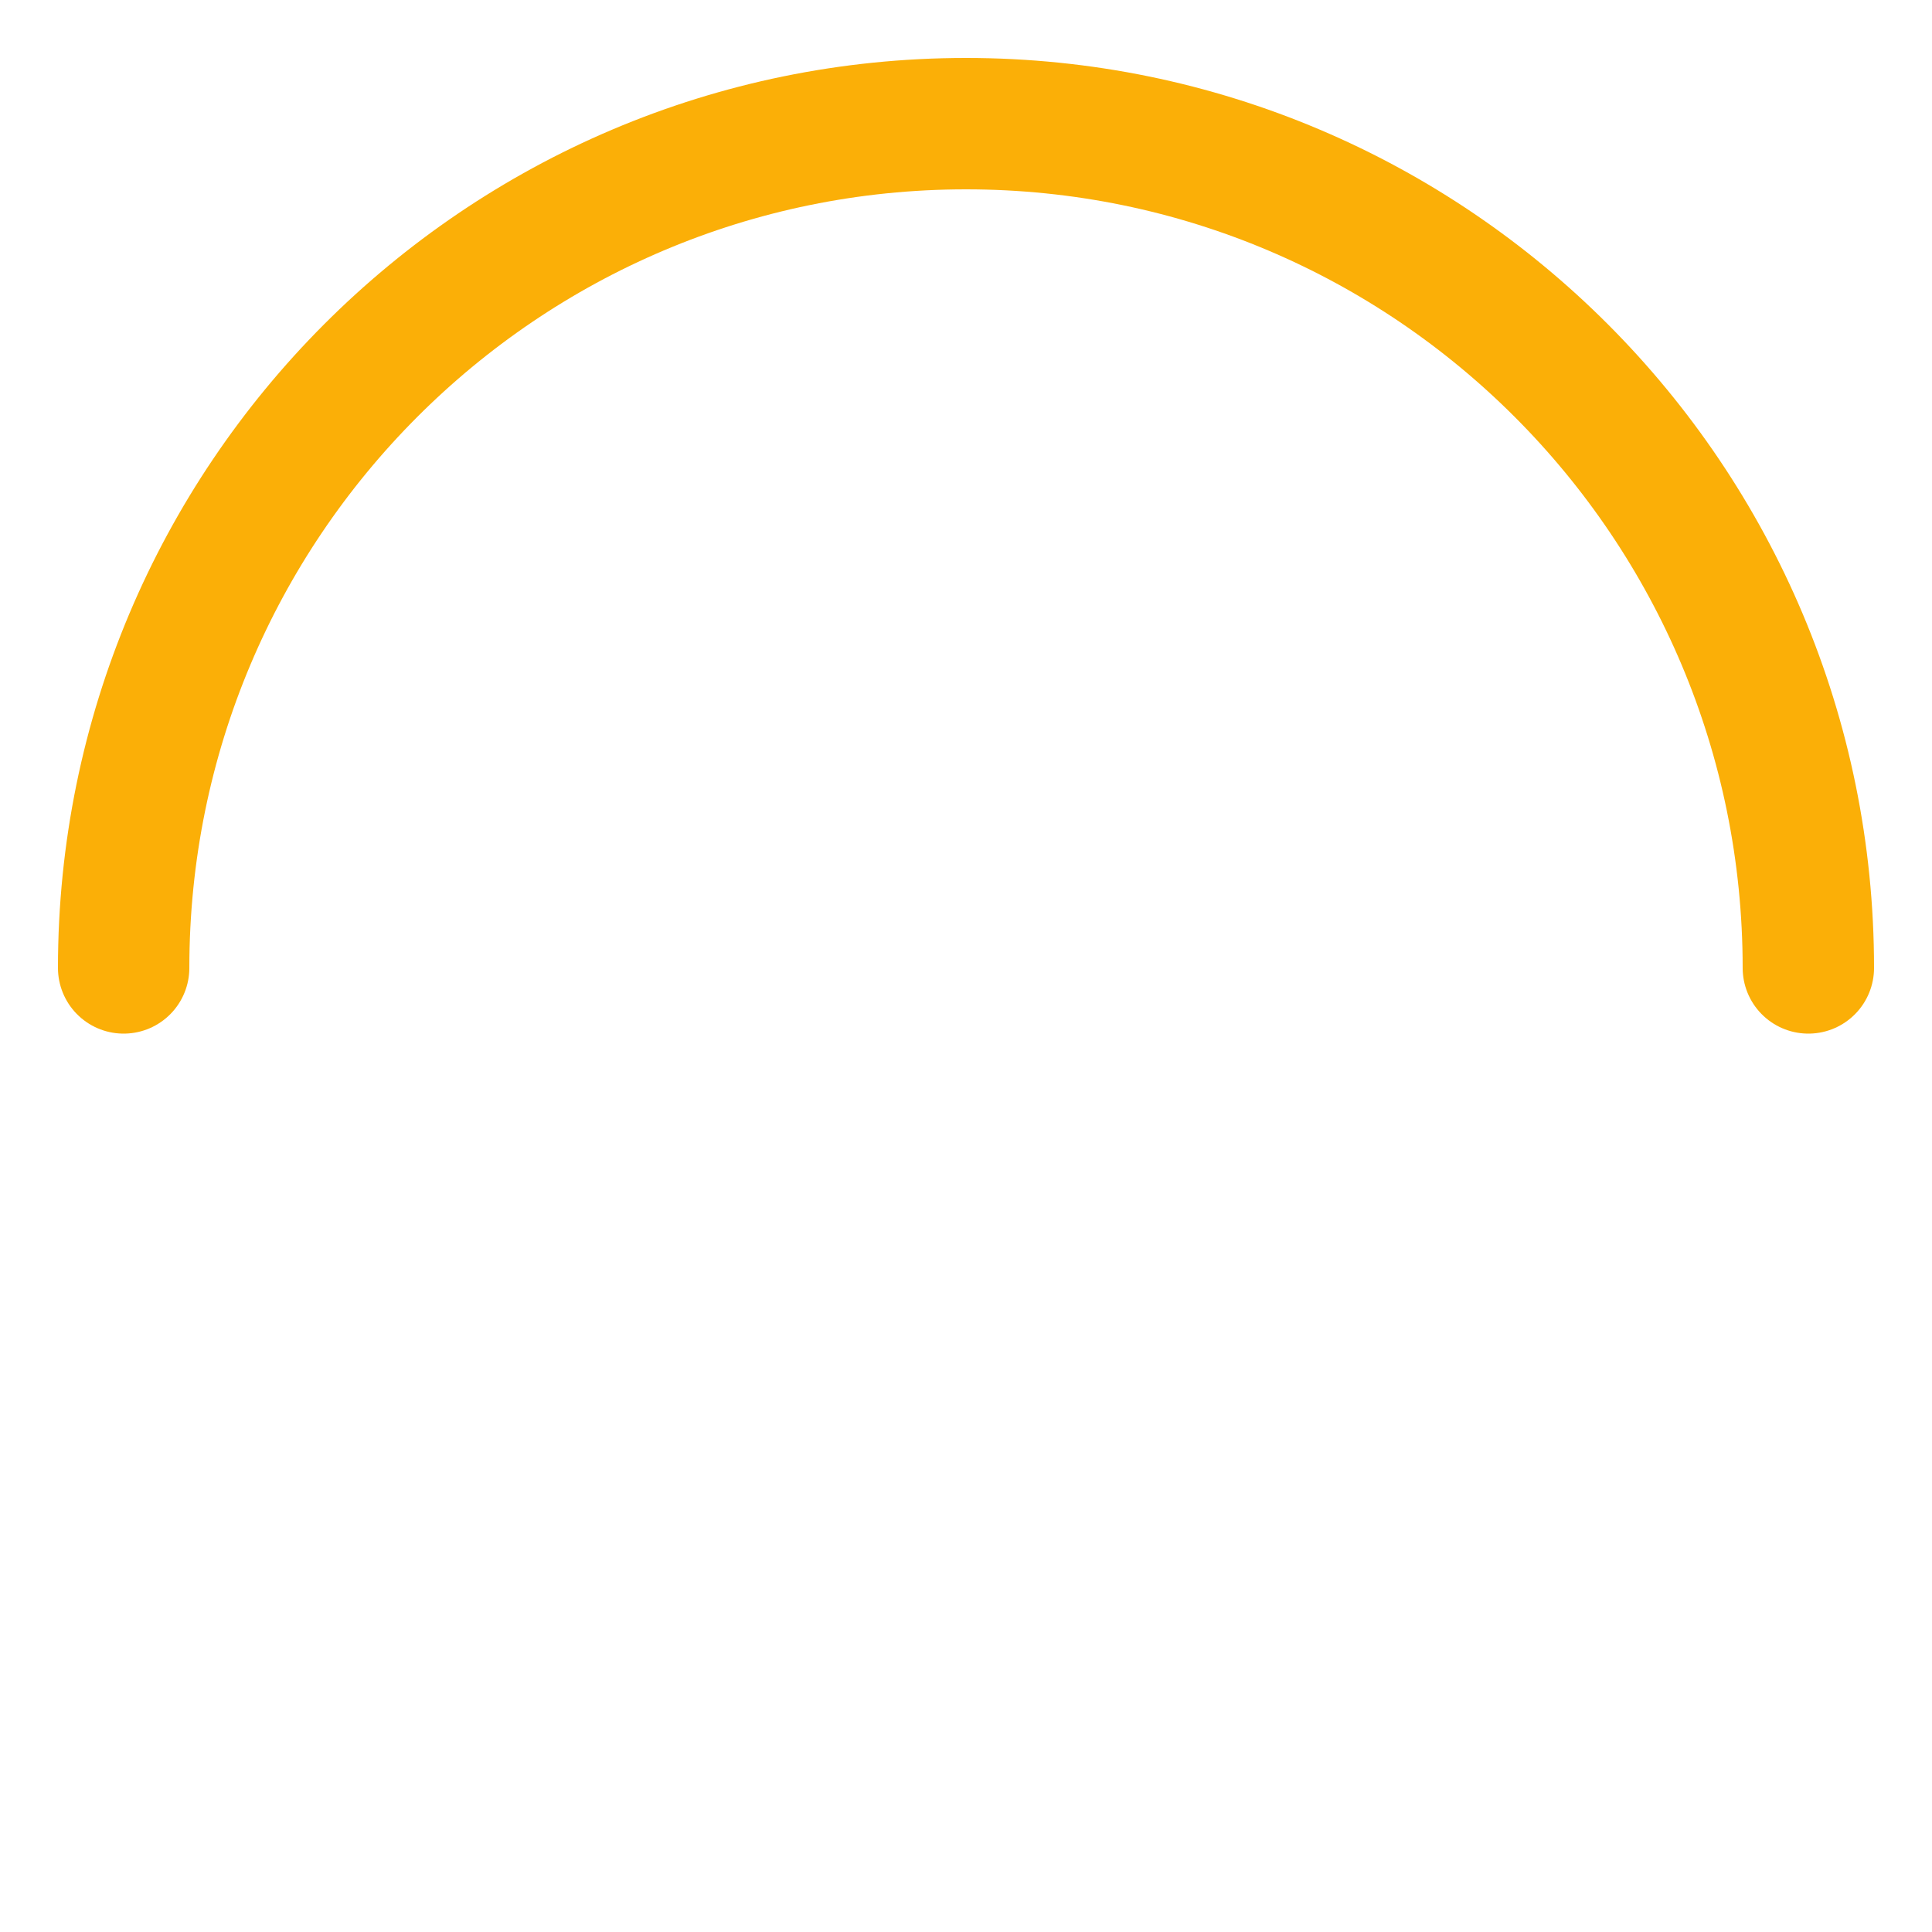 <svg width="1000" height="1000" viewBox="0 0 1000 1000" fill="none" xmlns="http://www.w3.org/2000/svg">
<path d="M64 501C64 259.653 259.205 64 500 64C740.795 64 936 259.653 936 501" stroke="#FBAF07" stroke-width="68" stroke-miterlimit="10" stroke-linecap="round"/>
</svg>
